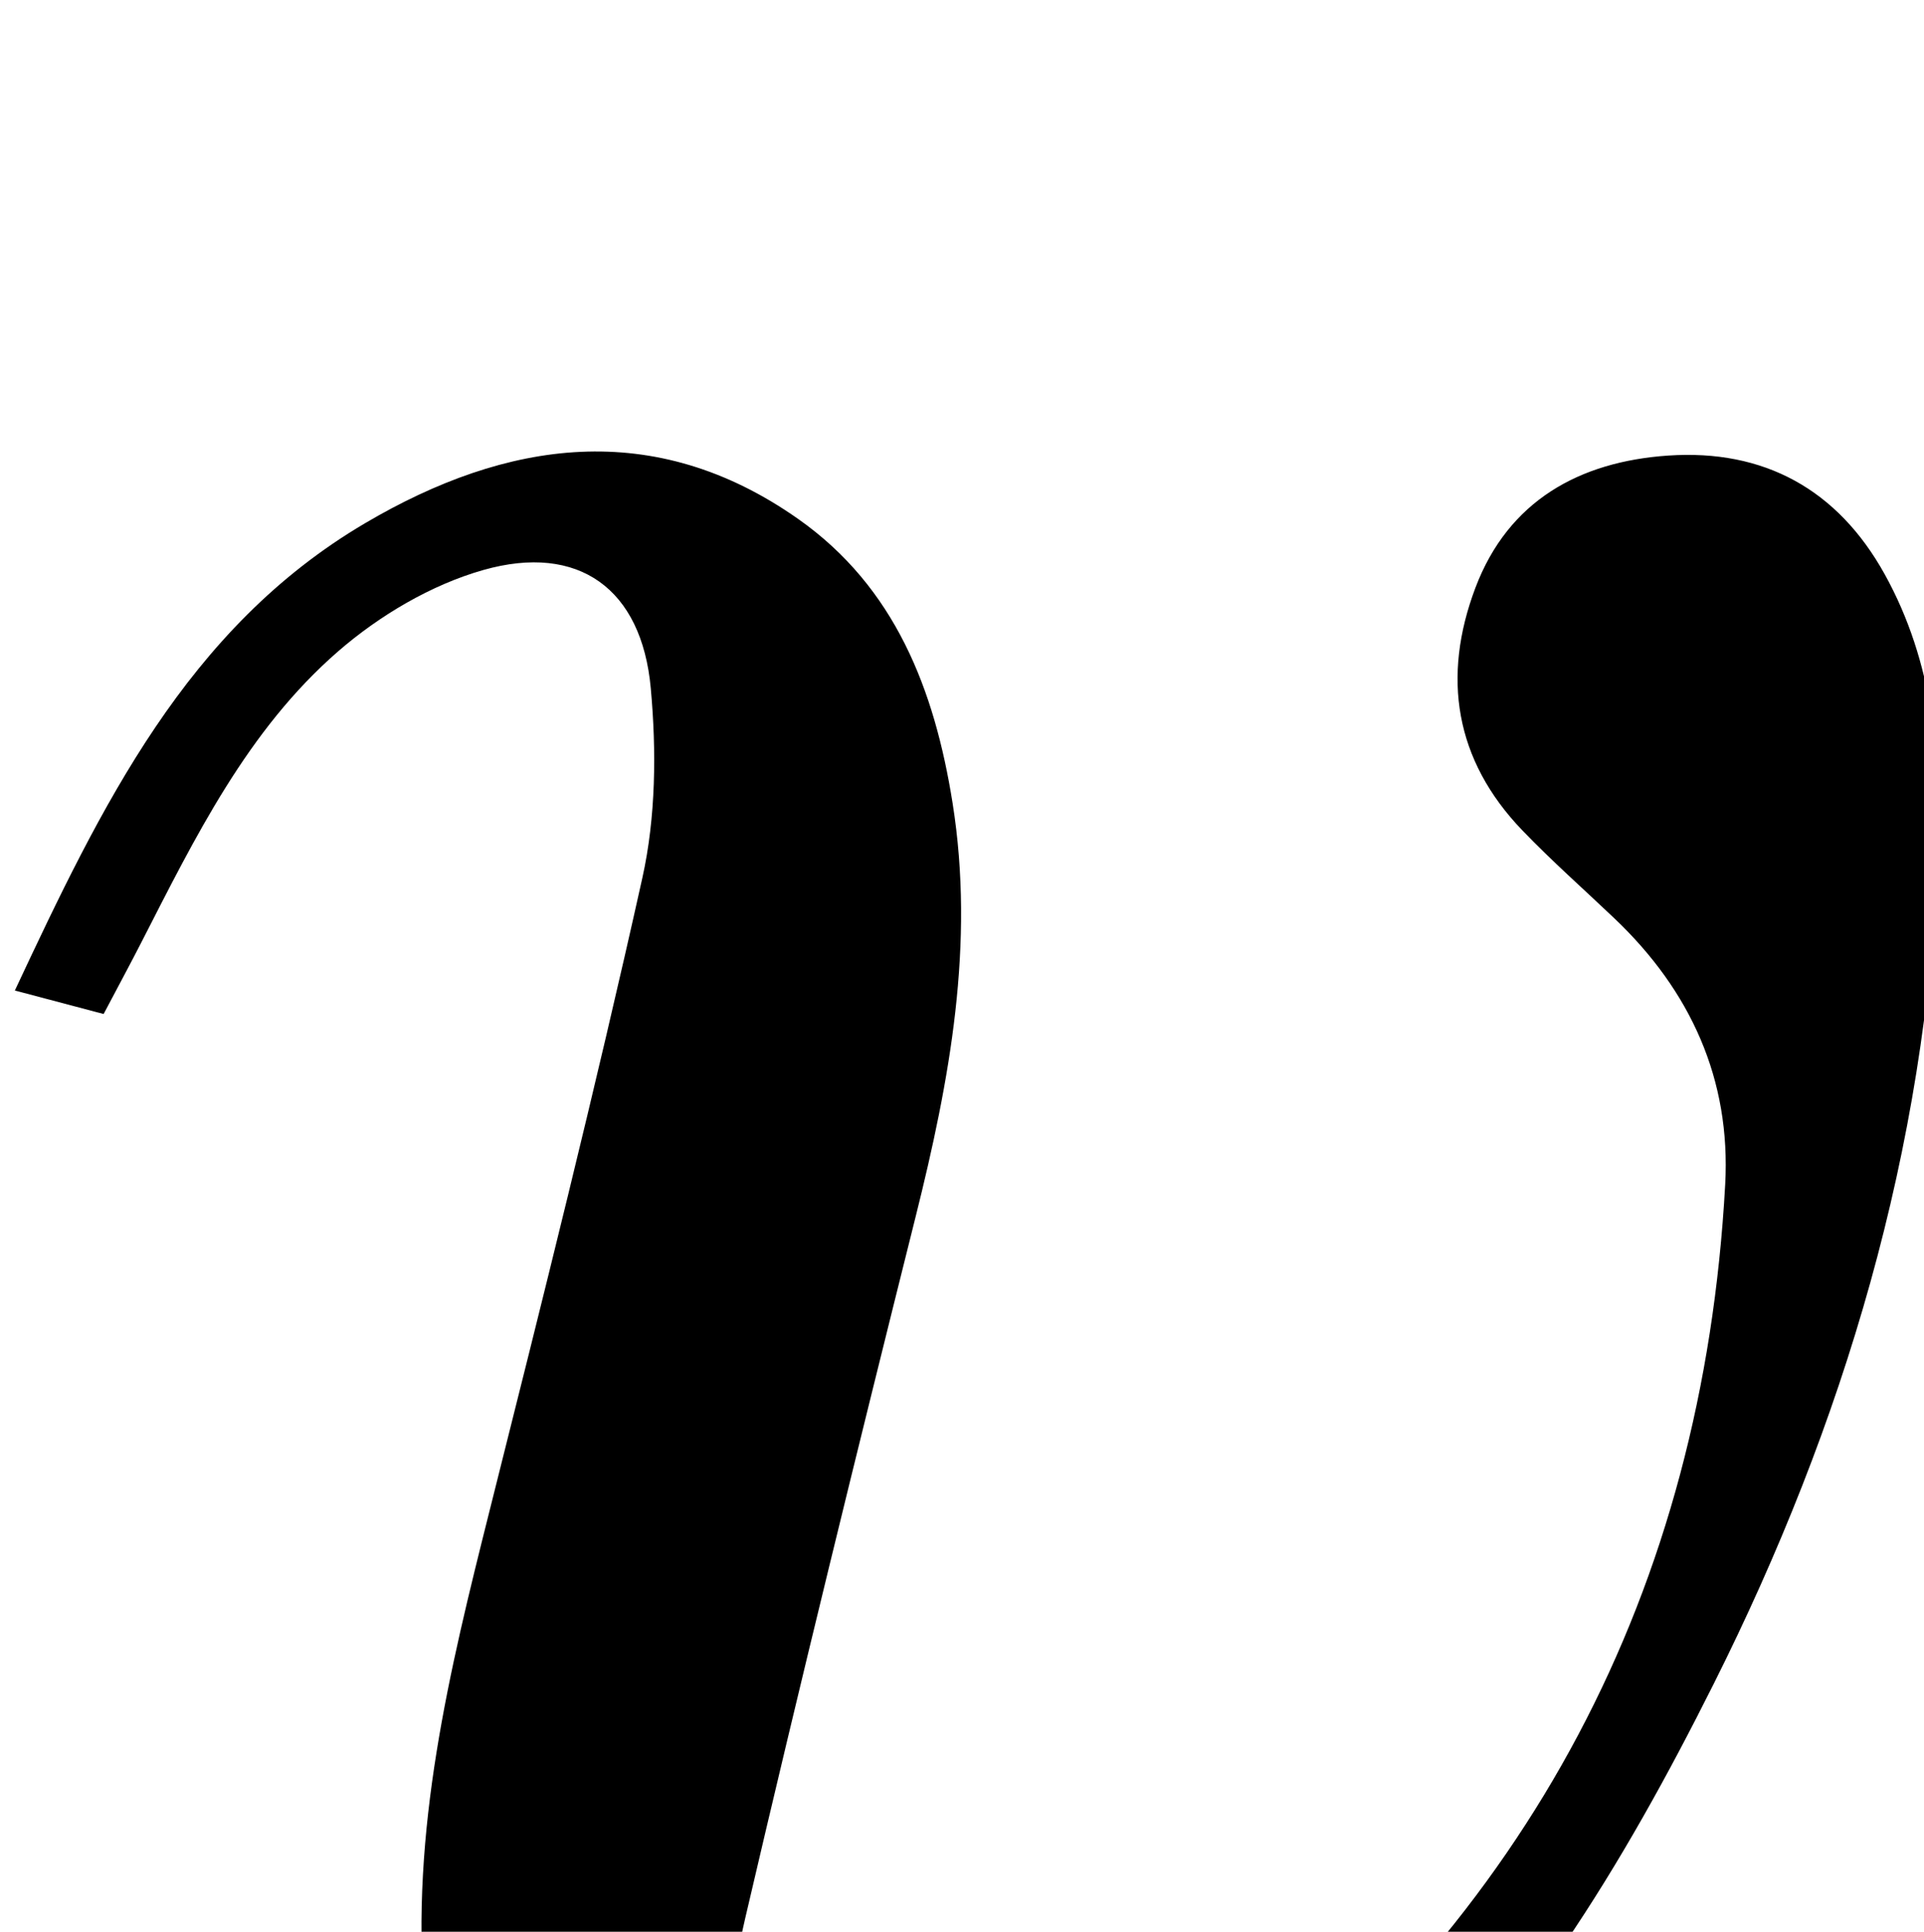 <?xml version="1.0" encoding="iso-8859-1"?>
<!-- Generator: Adobe Illustrator 25.2.1, SVG Export Plug-In . SVG Version: 6.00 Build 0)  -->
<svg version="1.1" xmlns="http://www.w3.org/2000/svg" xmlns:xlink="http://www.w3.org/1999/xlink" x="0px" y="0px"
	 viewBox="0 0 135.623 136.148" style="enable-background:new 0 0 135.623 136.148;" xml:space="preserve">
<g>
	<path d="M7.305,71.466C5.15,70.896,3.276,70.4,1.047,69.81C7.14,56.826,13.141,44.288,25.743,36.87
		c9.971-5.87,20.374-7.429,30.511-0.301c6.836,4.807,9.622,12.034,10.894,20.03c1.582,9.947-0.2,19.537-2.599,29.131
		c-4.114,16.451-8.159,32.92-12.011,49.433c-0.976,4.184-1.455,8.554-1.571,12.855c-0.218,8.133,4.643,12.678,12.802,12.363
		c7.906-0.304,15.041-3.084,21.23-7.804c22.782-17.374,35.035-40.458,36.61-69.091c0.408-7.408-2.438-13.651-7.802-18.753
		c-2.172-2.066-4.426-4.055-6.501-6.214c-4.764-4.958-5.675-10.817-3.304-17.093c2.32-6.141,7.349-8.893,13.583-9.318
		c6.75-0.461,11.951,2.376,15.274,8.376c3.437,6.207,4.028,13.019,3.753,19.877c-0.827,20.623-6.614,39.964-15.813,58.317
		c-6.367,12.704-13.667,24.842-24.395,34.441c-10.687,9.562-23.192,14.871-37.682,14.85c-16.43-0.024-27.408-10.604-28.801-27.048
		c-1.006-11.88,1.748-23.133,4.591-34.454c3.724-14.829,7.449-29.663,10.766-44.586c0.957-4.304,0.998-8.965,0.594-13.383
		c-0.64-7-5.085-10.226-11.792-8.327c-3.681,1.042-7.334,3.209-10.246,5.737C17.439,51.459,13.74,59.044,9.939,66.466
		C9.186,67.937,8.4,69.391,7.305,71.466z"/>
</g>
</svg>
